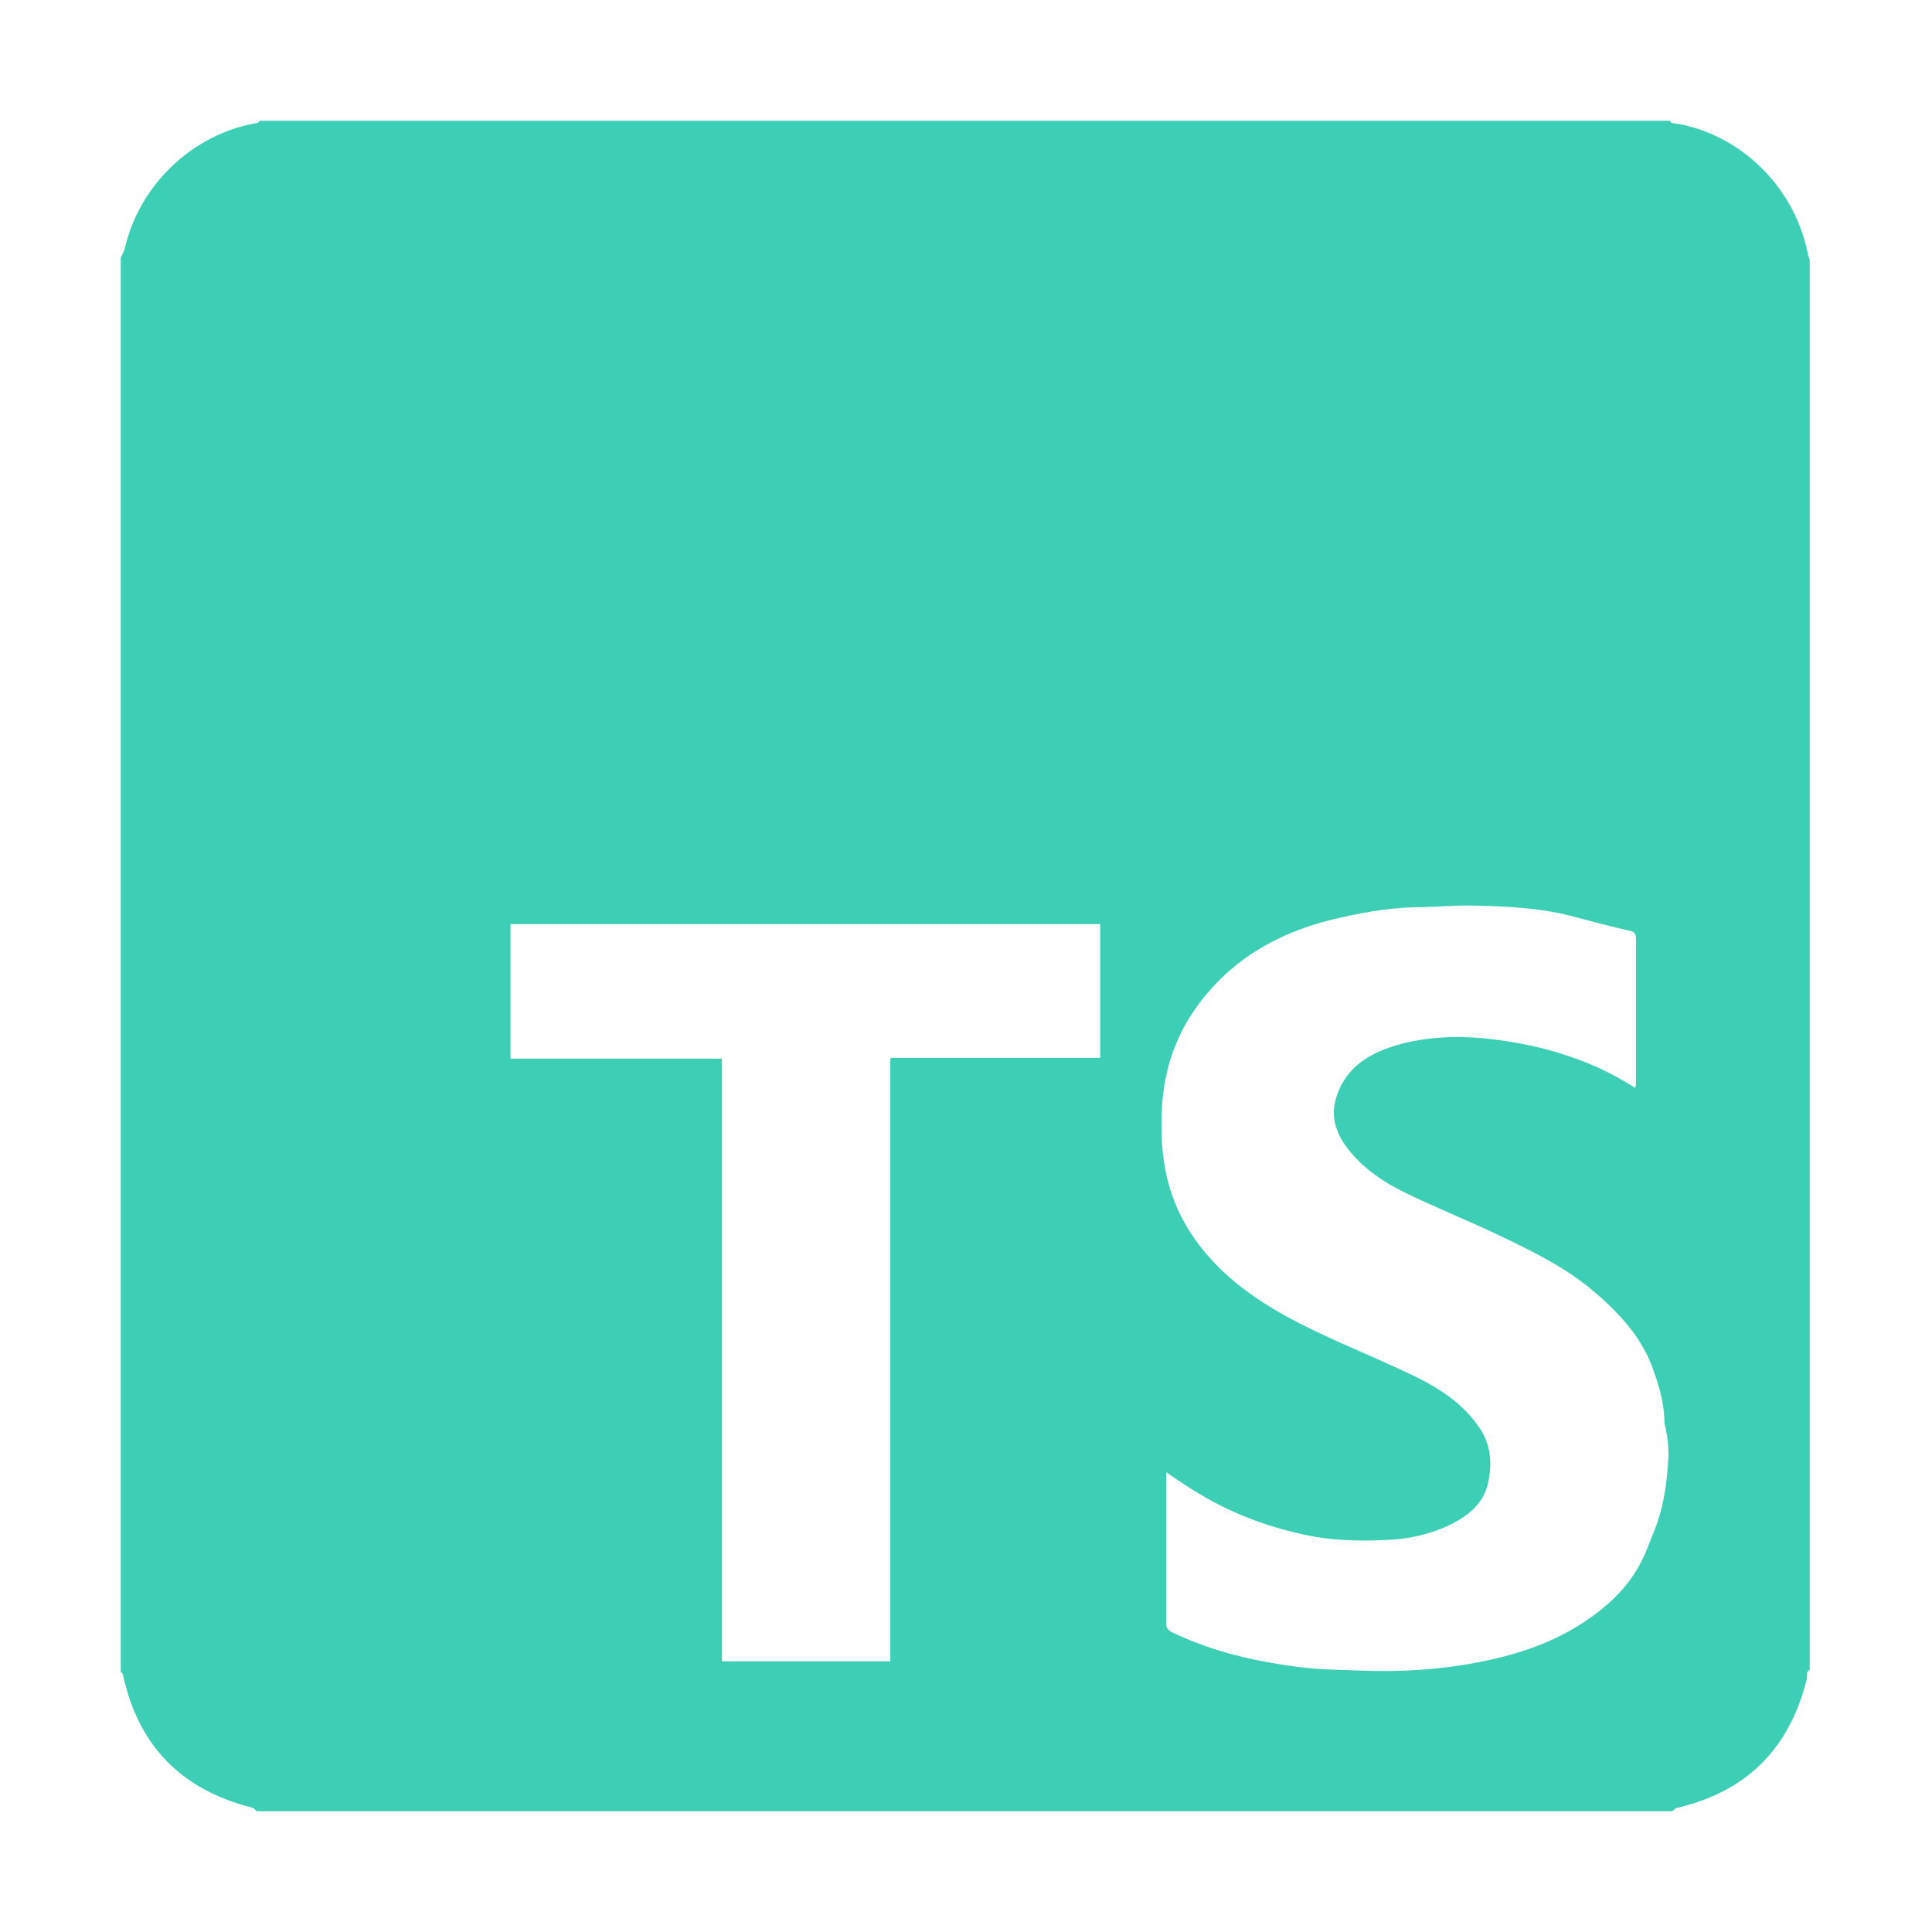<svg width="64" height="64" viewBox="0 0 64 64" fill="none" xmlns="http://www.w3.org/2000/svg">
<path d="M59.898 8.457C59.491 6.317 57.835 4.586 55.722 4.127C55.62 4.102 55.518 4.102 55.391 4.076C55.365 4.076 55.34 4.025 55.314 4H8.609C8.584 4.025 8.558 4.076 8.508 4.076C6.394 4.433 4.611 6.114 4.127 8.253C4.102 8.329 4.051 8.431 4 8.533V55.365C4.025 55.416 4.076 55.442 4.076 55.492C4.586 57.835 6.012 59.287 8.329 59.873C8.406 59.898 8.457 59.949 8.508 60H55.391C55.442 59.974 55.467 59.924 55.518 59.898C57.835 59.363 59.261 57.963 59.847 55.645C59.873 55.569 59.847 55.467 59.873 55.391C59.873 55.365 59.924 55.34 59.949 55.314V8.609C59.949 8.558 59.898 8.533 59.898 8.457ZM36.469 35.043H36.189C34.075 35.043 31.936 35.043 29.823 35.043C29.721 35.043 29.619 35.043 29.517 35.043C29.517 35.069 29.492 35.069 29.492 35.094C29.492 35.196 29.492 35.298 29.492 35.4V55.034H23.915V35.069H16.911V30.612H36.444V35.043H36.469ZM55.263 48.362C55.212 49.228 55.085 50.068 54.728 50.883C54.627 51.138 54.55 51.367 54.423 51.622C53.965 52.589 53.201 53.277 52.309 53.837C51.291 54.474 50.17 54.83 48.999 55.06C47.7 55.314 46.401 55.391 45.077 55.34C44.44 55.314 43.804 55.314 43.167 55.238C41.664 55.06 40.187 54.728 38.812 54.066C38.736 54.041 38.634 53.914 38.634 53.837C38.634 52.182 38.634 50.527 38.634 48.871C38.634 48.846 38.634 48.82 38.634 48.769C39.041 49.05 39.449 49.33 39.856 49.559C40.849 50.145 41.944 50.552 43.065 50.807C44.033 51.036 45.001 51.061 45.968 51.011C46.707 50.985 47.445 50.807 48.107 50.476C48.693 50.17 49.177 49.763 49.304 49.075C49.432 48.464 49.381 47.853 49.024 47.318C48.515 46.554 47.802 46.07 47.012 45.663C46.121 45.23 45.23 44.848 44.313 44.44C42.963 43.829 41.639 43.167 40.544 42.148C39.653 41.308 38.99 40.315 38.685 39.118C38.507 38.405 38.456 37.692 38.481 36.979C38.507 35.221 39.143 33.719 40.391 32.471C41.41 31.453 42.658 30.841 44.033 30.485C44.975 30.256 45.917 30.077 46.885 30.052C47.572 30.052 48.26 29.975 48.922 30.001C49.966 30.026 50.985 30.077 52.004 30.332C52.666 30.51 53.353 30.689 54.016 30.841C54.143 30.867 54.194 30.943 54.194 31.096C54.194 32.675 54.194 34.279 54.194 35.858C54.194 35.909 54.194 35.96 54.168 36.036C53.965 35.909 53.786 35.807 53.608 35.705C52.793 35.247 51.927 34.941 51.036 34.712C50.043 34.483 49.05 34.33 48.031 34.356C47.343 34.381 46.63 34.483 45.994 34.712C45.204 34.992 44.568 35.451 44.287 36.291C44.058 36.953 44.236 37.513 44.644 38.048C45.153 38.71 45.841 39.169 46.579 39.525C47.572 40.009 48.591 40.417 49.559 40.875C50.679 41.41 51.8 41.944 52.742 42.734C53.557 43.422 54.296 44.185 54.703 45.204C54.932 45.815 55.136 46.452 55.136 47.14C55.238 47.547 55.289 47.955 55.263 48.362Z" fill="#3DCFB6"/>
</svg>
